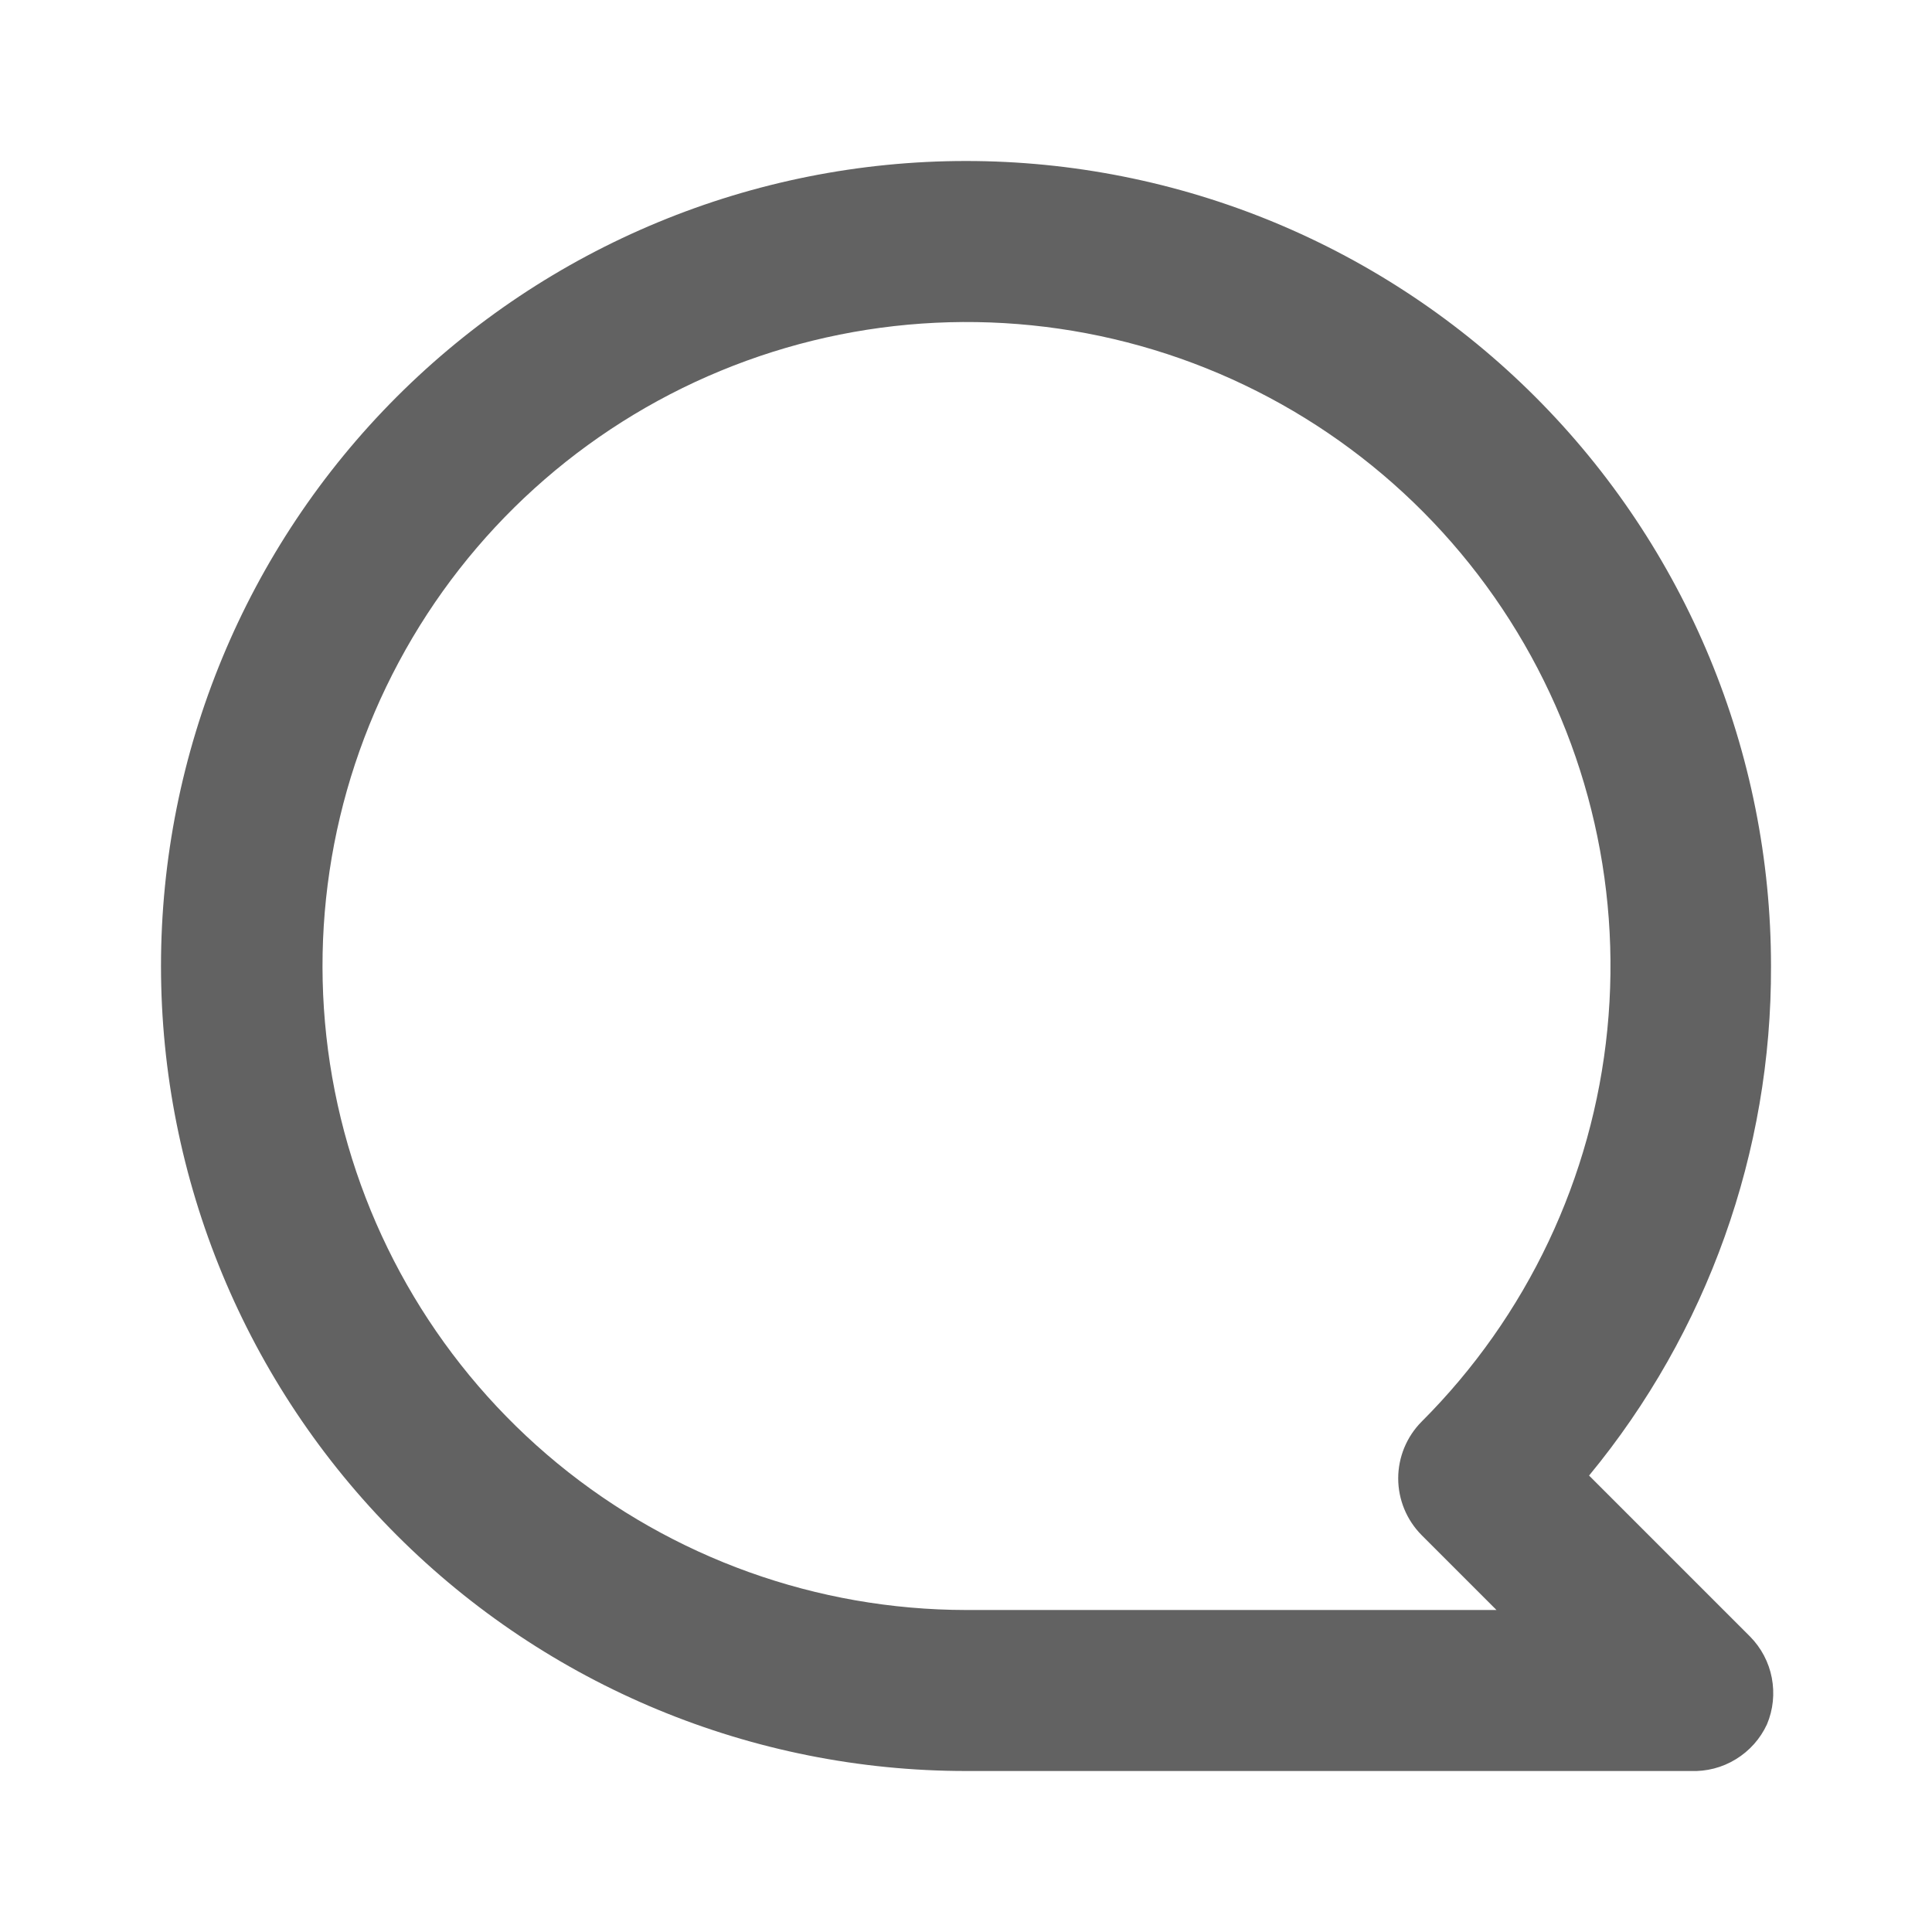 <svg width="24" height="24" viewBox="0 0 24 24" fill="none" xmlns="http://www.w3.org/2000/svg">
<path d="M12 2C13.313 2 14.614 2.259 15.827 2.761C17.04 3.264 18.142 4 19.071 4.929C20.946 6.804 22 9.348 22 12C22.009 14.309 21.209 16.549 19.74 18.33L21.74 20.33C21.879 20.471 21.973 20.649 22.01 20.843C22.047 21.037 22.027 21.238 21.95 21.42C21.867 21.6 21.732 21.751 21.563 21.854C21.394 21.958 21.198 22.008 21 22H12C9.348 22 6.804 20.946 4.929 19.071C3.054 17.196 2 14.652 2 12C2 9.348 3.054 6.804 4.929 4.929C6.804 3.054 9.348 2 12 2V2ZM12 20H18.59L17.66 19.07C17.474 18.883 17.369 18.629 17.369 18.365C17.369 18.101 17.474 17.847 17.66 17.66C18.969 16.352 19.785 14.63 19.967 12.789C20.15 10.947 19.688 9.099 18.661 7.56C17.634 6.02 16.104 4.884 14.334 4.346C12.563 3.808 10.66 3.9 8.95 4.607C7.239 5.314 5.827 6.592 4.954 8.224C4.08 9.856 3.799 11.739 4.159 13.555C4.519 15.37 5.497 17.005 6.926 18.18C8.356 19.355 10.149 19.998 12 20V20Z" fill="#626262"/>
</svg>
